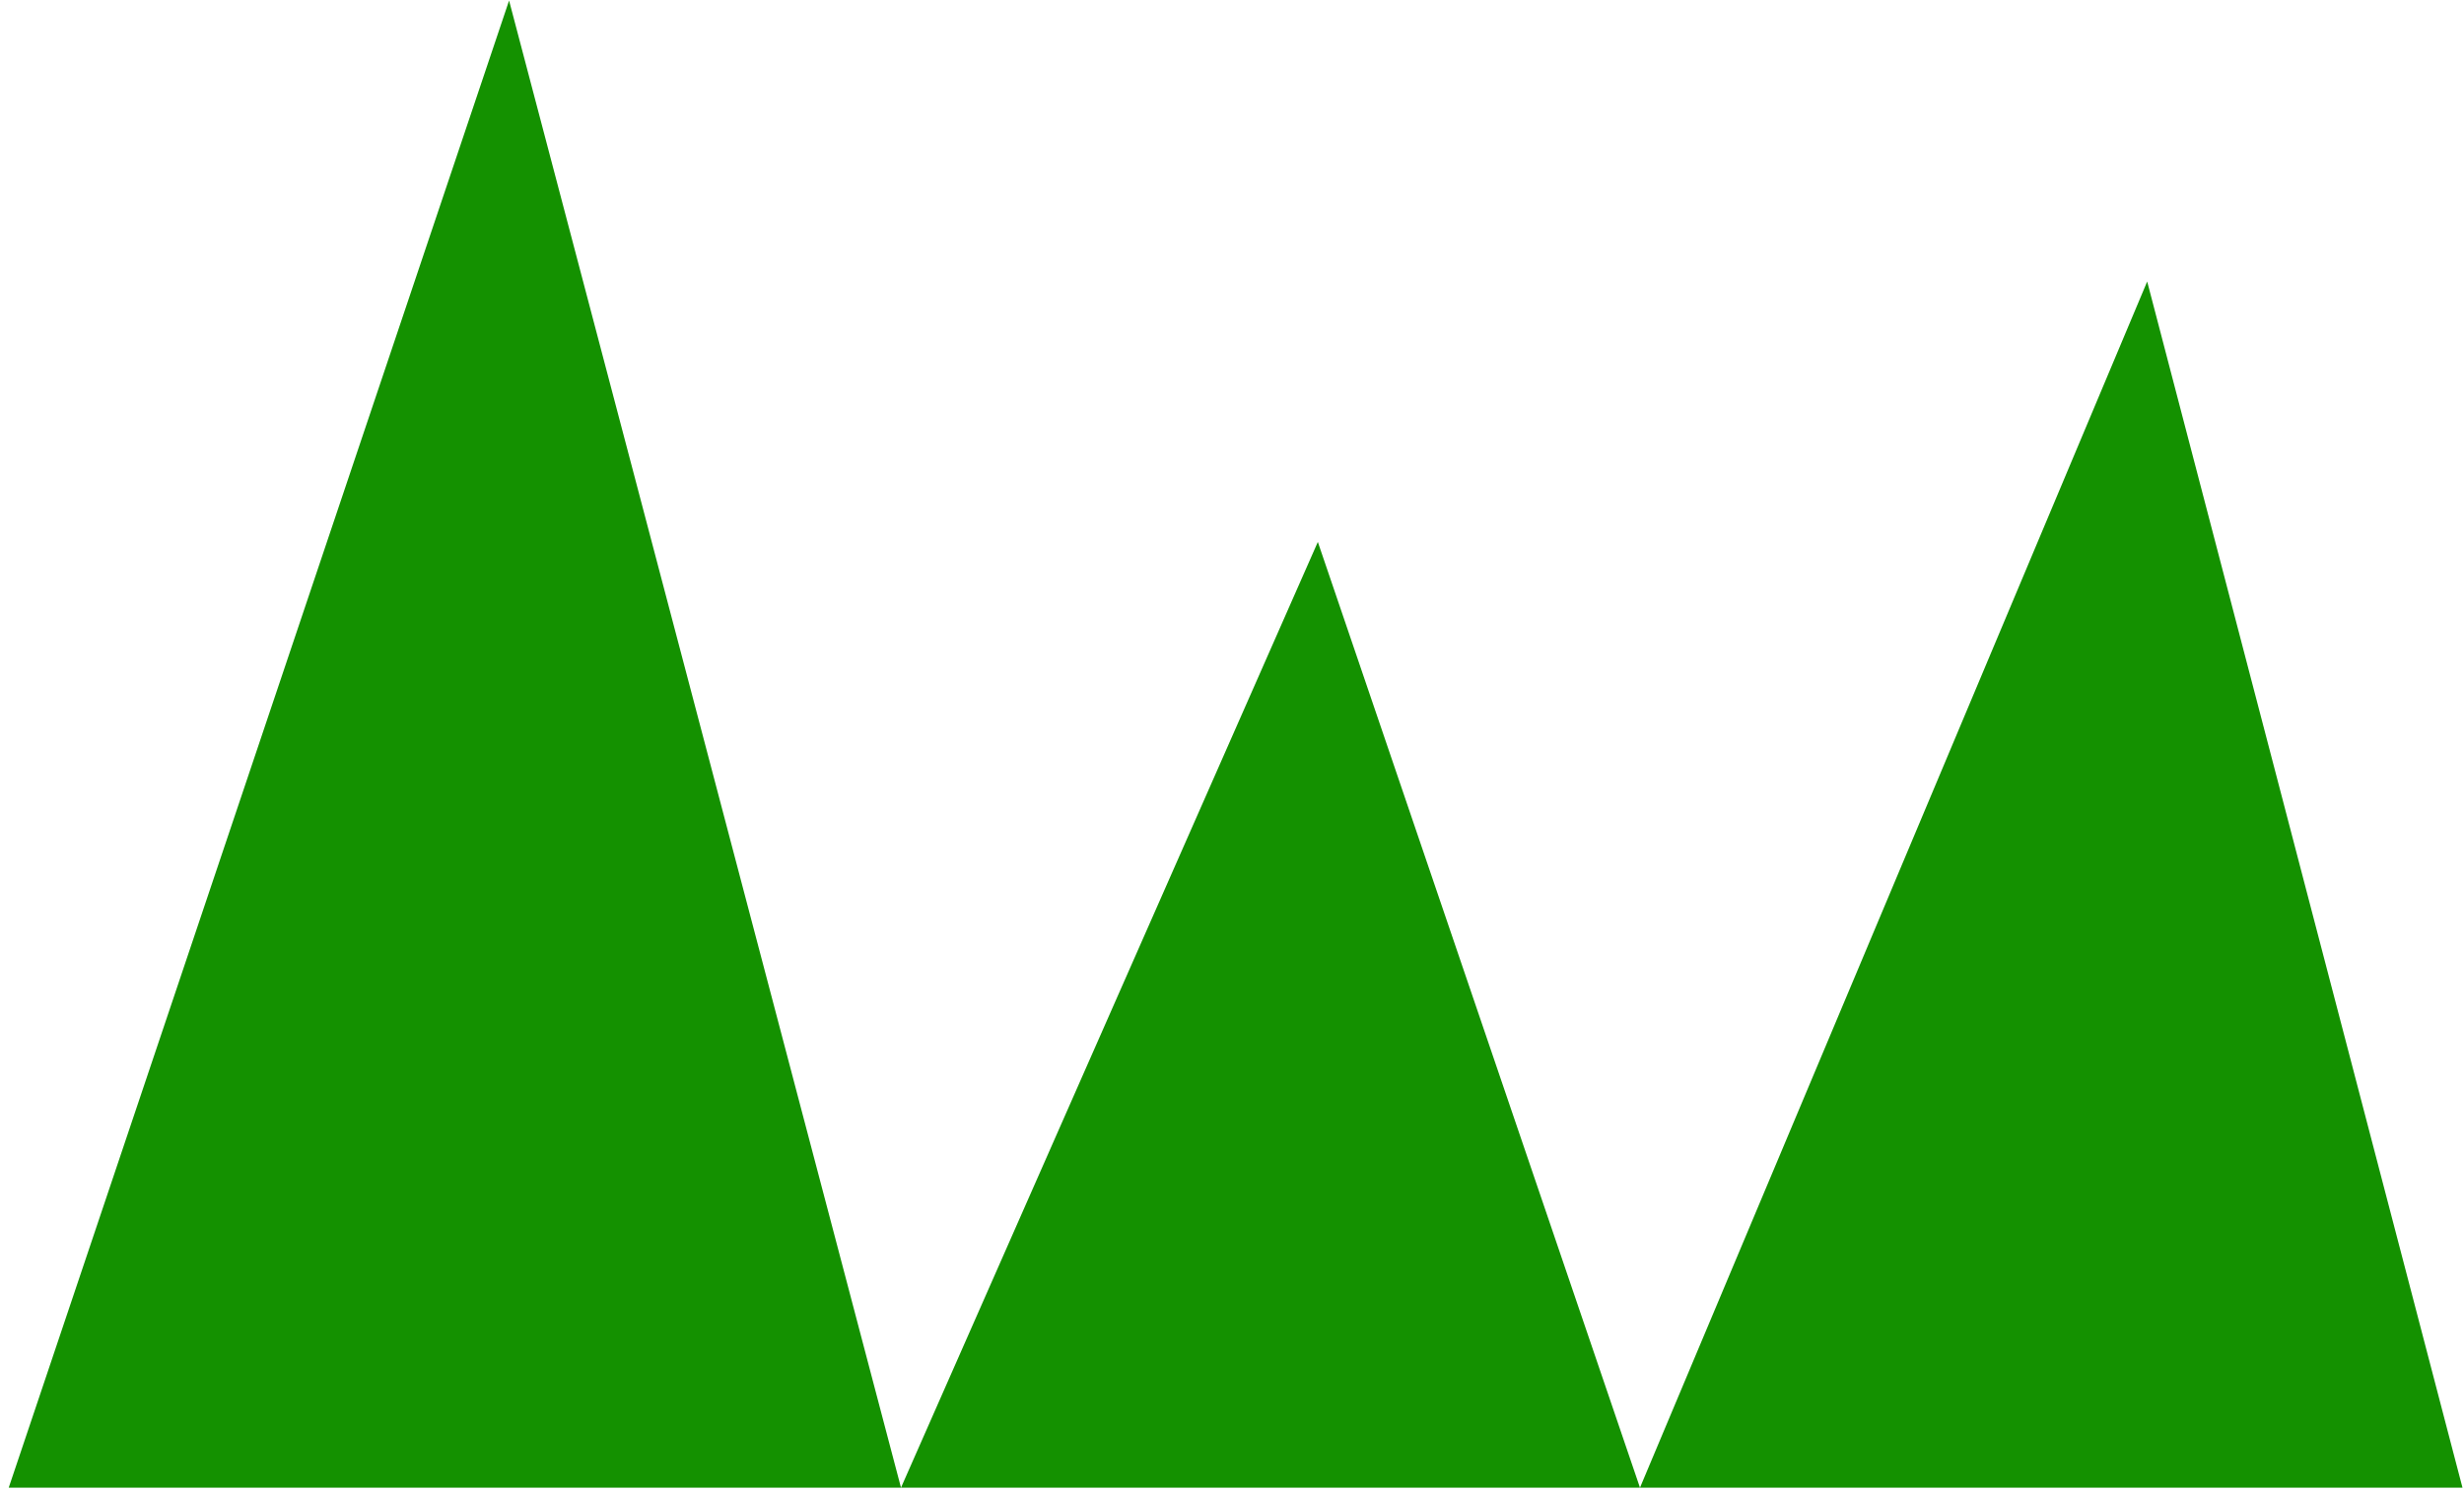 <svg width="104" height="63" viewBox="0 0 104 63" fill="none" xmlns="http://www.w3.org/2000/svg">
<path d="M0.368 62.8L21.487 0.023L38.029 62.8L55.623 22.877L69.22 62.8L90.628 11.884L103.936 62.8H69.22H38.029H0.368Z" fill="#149100"/>
</svg>

